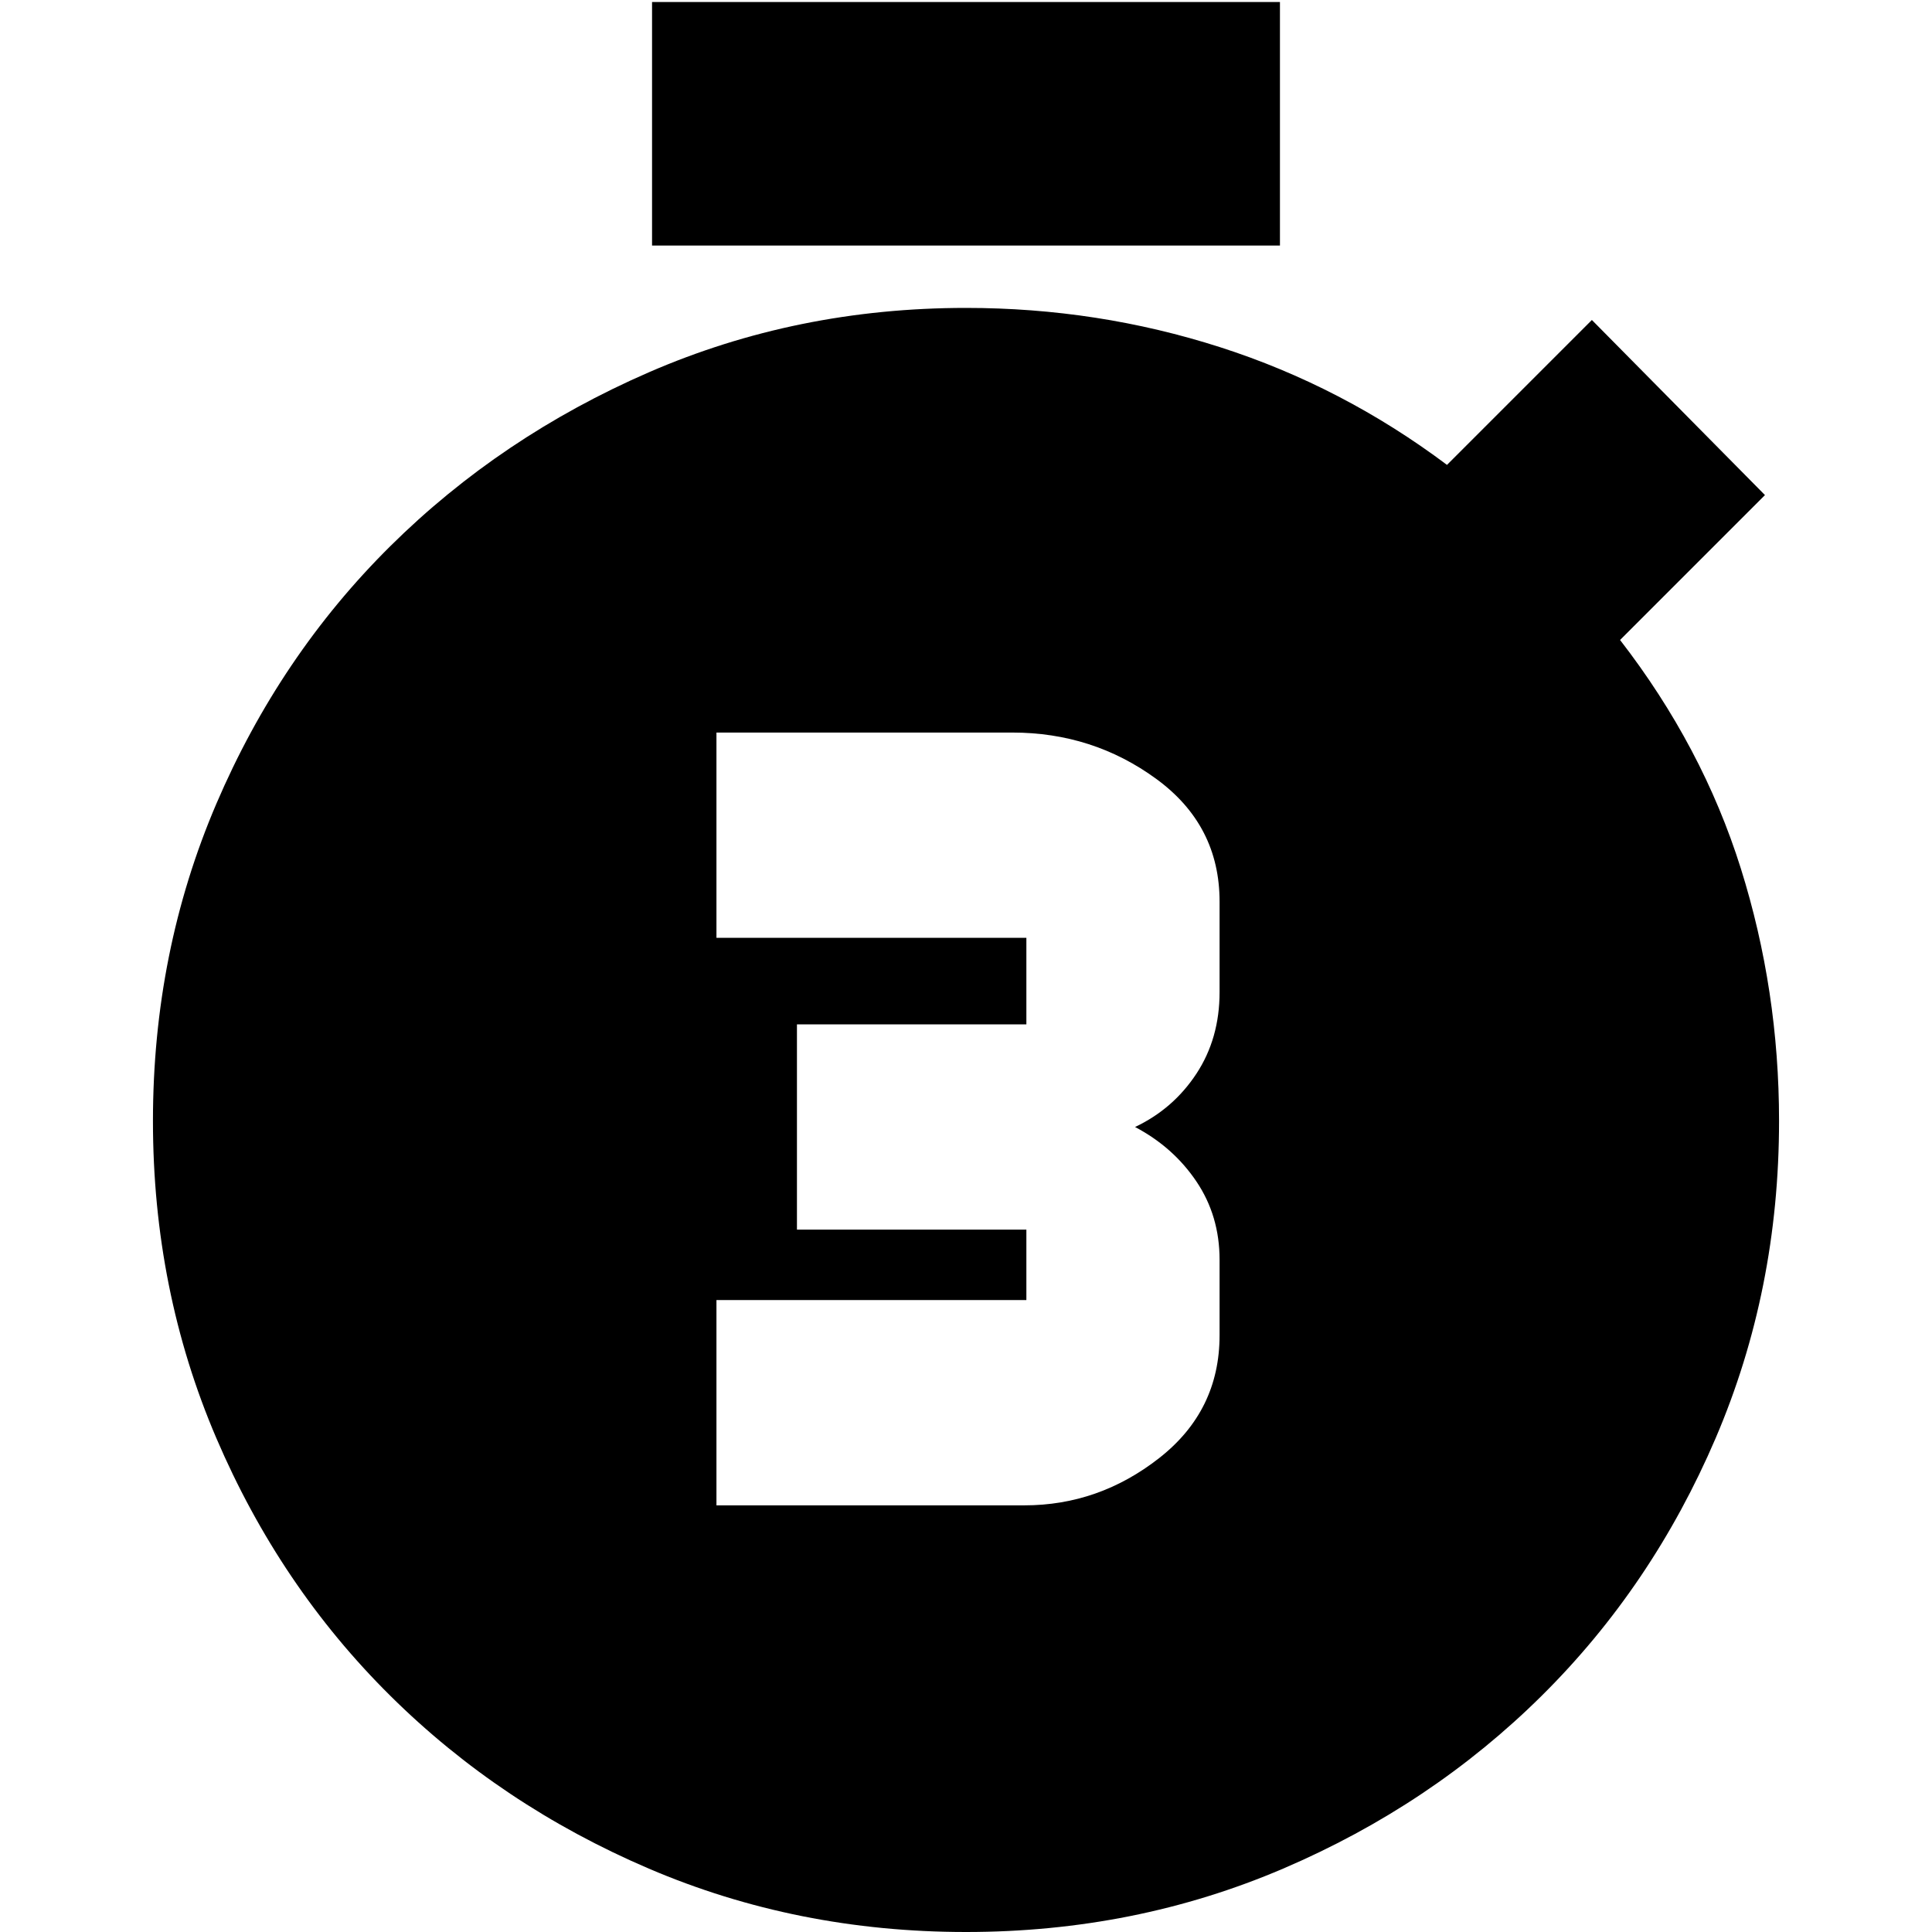 <svg xmlns="http://www.w3.org/2000/svg" height="24" viewBox="0 -960 960 960" width="24"><path d="M356-212h153q37 0 67-23.5t30-61V-334q0-21.85-11.5-38.92Q583-390 564-400q19-9 30.5-26.5T606-467v-45q0-38-31.5-61T503-596H356v102h154v43H396v102h114v35H356v102Zm-32-626v-121h312v121H324ZM480 0q-84 0-157.58-31.49-73.58-31.5-128.51-85.92-54.92-54.43-86.42-128.01Q76-319 76-403q0-84 31.49-157.58 31.5-73.58 86.42-128.01 54.93-54.42 128.51-86.42Q396-807 480-807q65.41 0 126.2 19.5Q667-768 719-729l72-72 86 87-72 72q41 53 60 113.5T884-403q0 84-31.49 157.58-31.5 73.58-86.42 128.01-54.93 54.42-128.51 85.92Q564 0 480 0Z"/></svg>